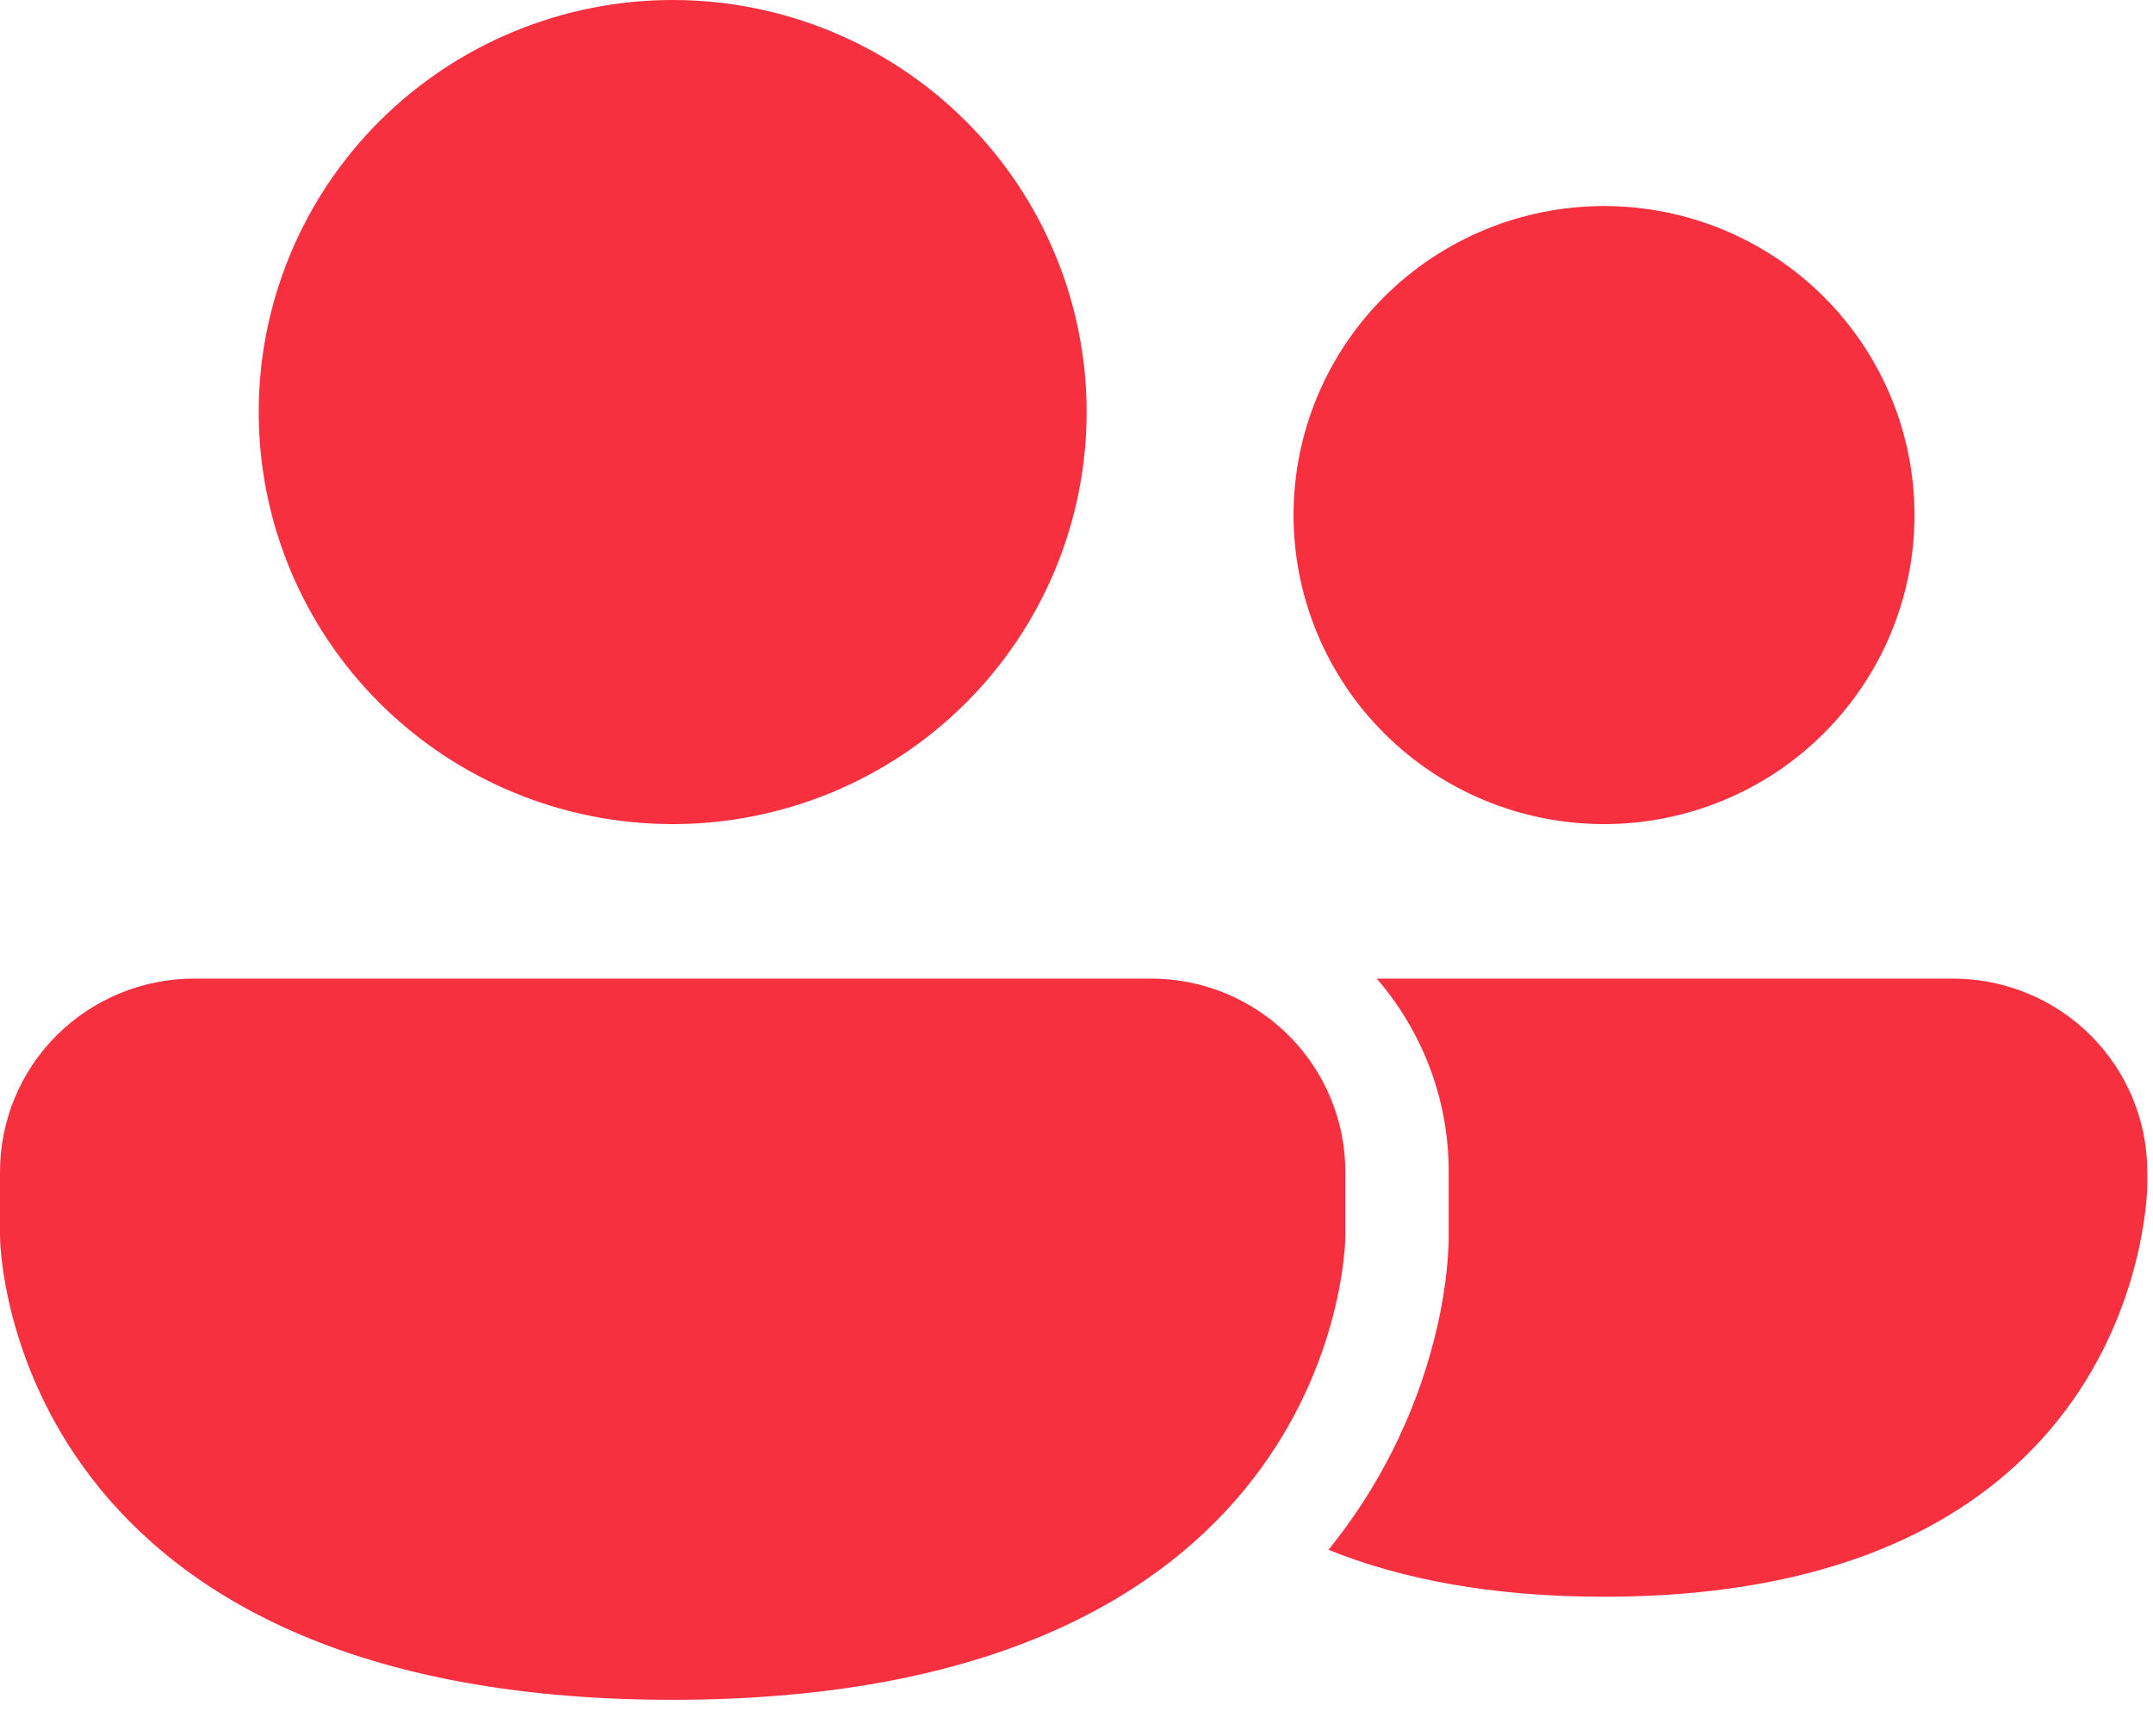 <svg width="31" height="25" viewBox="0 0 31 25" fill="none" xmlns="http://www.w3.org/2000/svg">
<path d="M9.685 11.867C11.266 11.867 12.782 11.242 13.9 10.129C15.018 9.017 15.646 7.507 15.646 5.934C15.646 4.36 15.018 2.851 13.9 1.738C12.782 0.625 11.266 0 9.685 0C8.105 0 6.589 0.625 5.471 1.738C4.353 2.851 3.725 4.36 3.725 5.934C3.725 7.507 4.353 9.017 5.471 10.129C6.589 11.242 8.105 11.867 9.685 11.867ZM23.096 11.867C24.281 11.867 25.418 11.399 26.256 10.564C27.095 9.729 27.566 8.597 27.566 7.417C27.566 6.237 27.095 5.105 26.256 4.27C25.418 3.436 24.281 2.967 23.096 2.967C21.91 2.967 20.773 3.436 19.935 4.27C19.096 5.105 18.625 6.237 18.625 7.417C18.625 8.597 19.096 9.729 19.935 10.564C20.773 11.399 21.91 11.867 23.096 11.867ZM2.794 14.092C2.053 14.092 1.342 14.386 0.818 14.907C0.294 15.429 0 16.136 0 16.874V17.801C0 17.801 0 24.477 9.685 24.477C19.371 24.477 19.371 17.801 19.371 17.801V16.874C19.371 16.136 19.076 15.429 18.552 14.907C18.028 14.386 17.318 14.092 16.577 14.092H2.794ZM19.128 22.317C20.153 22.731 21.451 22.993 23.095 22.993C30.918 22.993 30.918 17.059 30.918 17.059V16.874C30.918 16.136 30.623 15.429 30.1 14.907C29.576 14.386 28.865 14.093 28.125 14.092H19.823C20.493 14.866 20.861 15.853 20.859 16.874V17.834L20.858 17.877C20.854 18.021 20.844 18.164 20.829 18.308C20.792 18.639 20.732 18.967 20.649 19.29C20.367 20.396 19.848 21.429 19.128 22.317Z" fill="#F6303F"/>
</svg>
